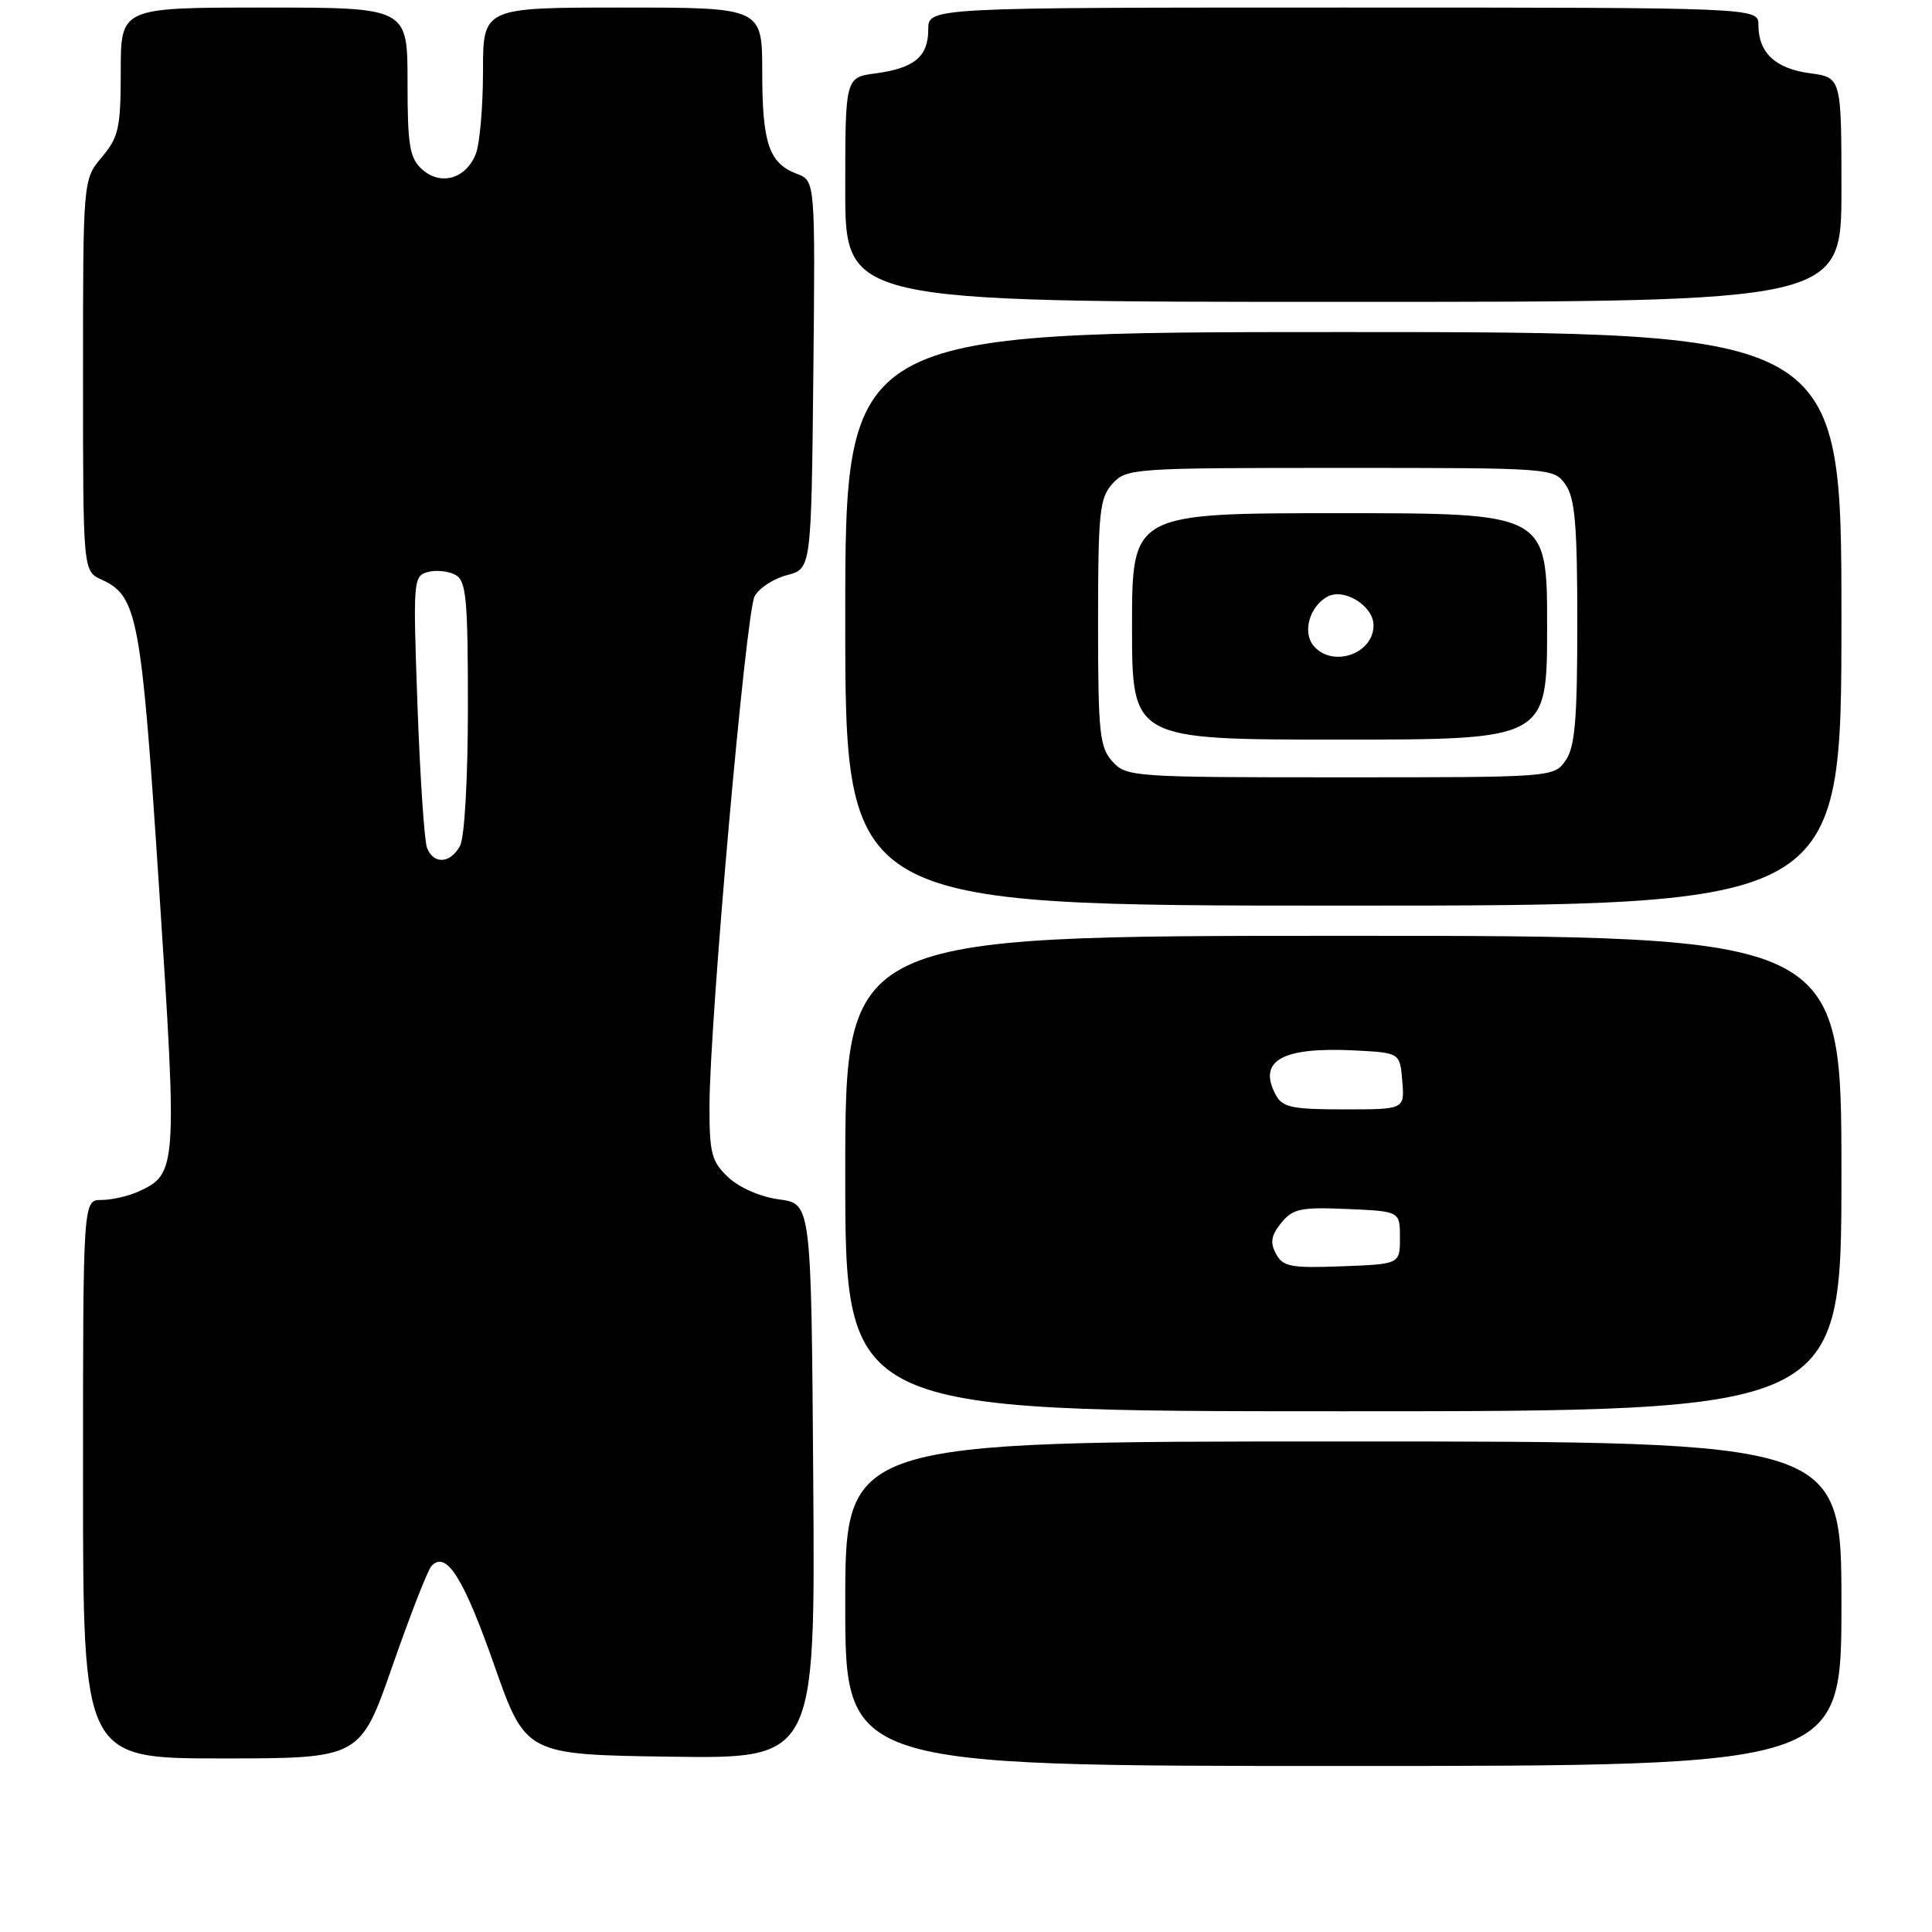 <?xml version="1.0" encoding="UTF-8" standalone="no"?>
<!DOCTYPE svg PUBLIC "-//W3C//DTD SVG 1.1//EN" "http://www.w3.org/Graphics/SVG/1.1/DTD/svg11.dtd" >
<svg xmlns="http://www.w3.org/2000/svg" xmlns:xlink="http://www.w3.org/1999/xlink" version="1.1" viewBox="0 0 256 256">
 <g >
 <path fill="currentColor"
d=" M 244.00 212.50 C 244.00 191.00 244.00 191.00 178.00 191.00 C 112.00 191.00 112.00 191.00 112.00 212.50 C 112.00 234.00 112.00 234.00 178.00 234.00 C 244.00 234.00 244.00 234.00 244.00 212.50 Z  M 52.00 220.75 C 54.35 214.01 56.67 208.06 57.16 207.52 C 59.11 205.39 61.39 208.99 65.45 220.53 C 69.65 232.50 69.65 232.50 88.84 232.77 C 108.02 233.04 108.02 233.04 107.76 196.27 C 107.50 159.50 107.50 159.50 103.26 158.93 C 100.80 158.61 97.97 157.38 96.51 156.01 C 94.29 153.92 94.00 152.85 94.01 146.58 C 94.03 135.36 98.83 81.19 99.99 79.01 C 100.57 77.93 102.50 76.67 104.27 76.21 C 107.50 75.37 107.50 75.37 107.77 49.67 C 108.03 23.96 108.03 23.96 105.58 23.03 C 101.90 21.63 101.00 19.00 101.00 9.57 C 101.00 1.00 101.00 1.00 82.50 1.00 C 64.00 1.00 64.00 1.00 64.00 9.43 C 64.00 14.07 63.58 18.99 63.06 20.35 C 61.79 23.68 58.40 24.67 55.93 22.44 C 54.27 20.94 54.00 19.30 54.00 10.85 C 54.00 1.00 54.00 1.00 35.00 1.00 C 16.00 1.00 16.00 1.00 16.00 9.42 C 16.00 16.95 15.73 18.16 13.50 20.82 C 11.00 23.79 11.00 23.79 11.00 49.73 C 11.00 75.68 11.00 75.68 13.45 76.80 C 18.23 78.97 18.72 81.62 21.09 117.82 C 23.51 154.83 23.46 155.56 18.34 157.89 C 17.00 158.50 14.80 159.00 13.45 159.00 C 11.00 159.00 11.00 159.00 11.00 196.00 C 11.00 233.00 11.00 233.00 29.36 233.00 C 47.73 233.00 47.73 233.00 52.00 220.75 Z  M 244.00 155.50 C 244.00 124.00 244.00 124.00 178.00 124.00 C 112.00 124.00 112.00 124.00 112.00 155.50 C 112.00 187.00 112.00 187.00 178.00 187.00 C 244.00 187.00 244.00 187.00 244.00 155.50 Z  M 244.00 82.00 C 244.00 44.00 244.00 44.00 178.00 44.00 C 112.00 44.00 112.00 44.00 112.00 82.00 C 112.00 120.00 112.00 120.00 178.00 120.00 C 244.00 120.00 244.00 120.00 244.00 82.00 Z  M 244.00 25.13 C 244.00 10.26 244.00 10.26 239.79 9.70 C 235.24 9.09 233.00 6.98 233.00 3.31 C 233.00 1.00 233.00 1.00 178.00 1.00 C 123.00 1.00 123.00 1.00 123.00 3.88 C 123.00 7.50 121.17 9.03 116.04 9.72 C 112.00 10.26 112.00 10.26 112.00 25.13 C 112.00 40.00 112.00 40.00 178.00 40.00 C 244.00 40.00 244.00 40.00 244.00 25.13 Z  M 56.58 112.34 C 56.23 111.43 55.66 102.95 55.32 93.50 C 54.72 76.86 54.76 76.30 56.71 75.79 C 57.81 75.50 59.45 75.68 60.36 76.18 C 61.78 76.97 62.00 79.34 62.00 93.62 C 62.00 103.09 61.56 110.96 60.96 112.07 C 59.69 114.44 57.44 114.58 56.58 112.34 Z  M 169.07 166.13 C 168.27 164.64 168.44 163.68 169.77 162.04 C 171.29 160.16 172.35 159.93 178.50 160.20 C 185.50 160.50 185.50 160.50 185.50 164.00 C 185.50 167.50 185.50 167.50 177.81 167.79 C 171.04 168.05 169.99 167.85 169.07 166.13 Z  M 169.04 145.07 C 166.61 140.53 169.88 138.70 179.54 139.19 C 185.50 139.50 185.50 139.50 185.81 143.25 C 186.12 147.00 186.12 147.00 178.10 147.00 C 171.19 147.00 169.93 146.73 169.04 145.07 Z  M 147.40 100.90 C 145.70 99.01 145.50 97.12 145.50 82.50 C 145.50 67.88 145.70 65.99 147.40 64.10 C 149.26 62.06 150.11 62.00 177.60 62.00 C 205.70 62.00 205.90 62.01 207.44 64.22 C 208.70 66.01 209.00 69.59 209.00 82.50 C 209.00 95.41 208.70 98.99 207.44 100.78 C 205.90 102.99 205.70 103.00 177.60 103.00 C 150.11 103.00 149.26 102.94 147.40 100.90 Z  M 205.00 83.00 C 205.00 68.00 205.00 68.00 177.50 68.00 C 150.00 68.00 150.00 68.00 150.00 83.00 C 150.00 98.00 150.00 98.00 177.50 98.00 C 205.00 98.00 205.00 98.00 205.00 83.00 Z  M 174.04 85.55 C 172.55 83.75 173.54 80.32 175.91 79.05 C 178.12 77.87 182.00 80.30 182.00 82.86 C 182.00 86.68 176.51 88.53 174.04 85.55 Z "/>
</g>
</svg>